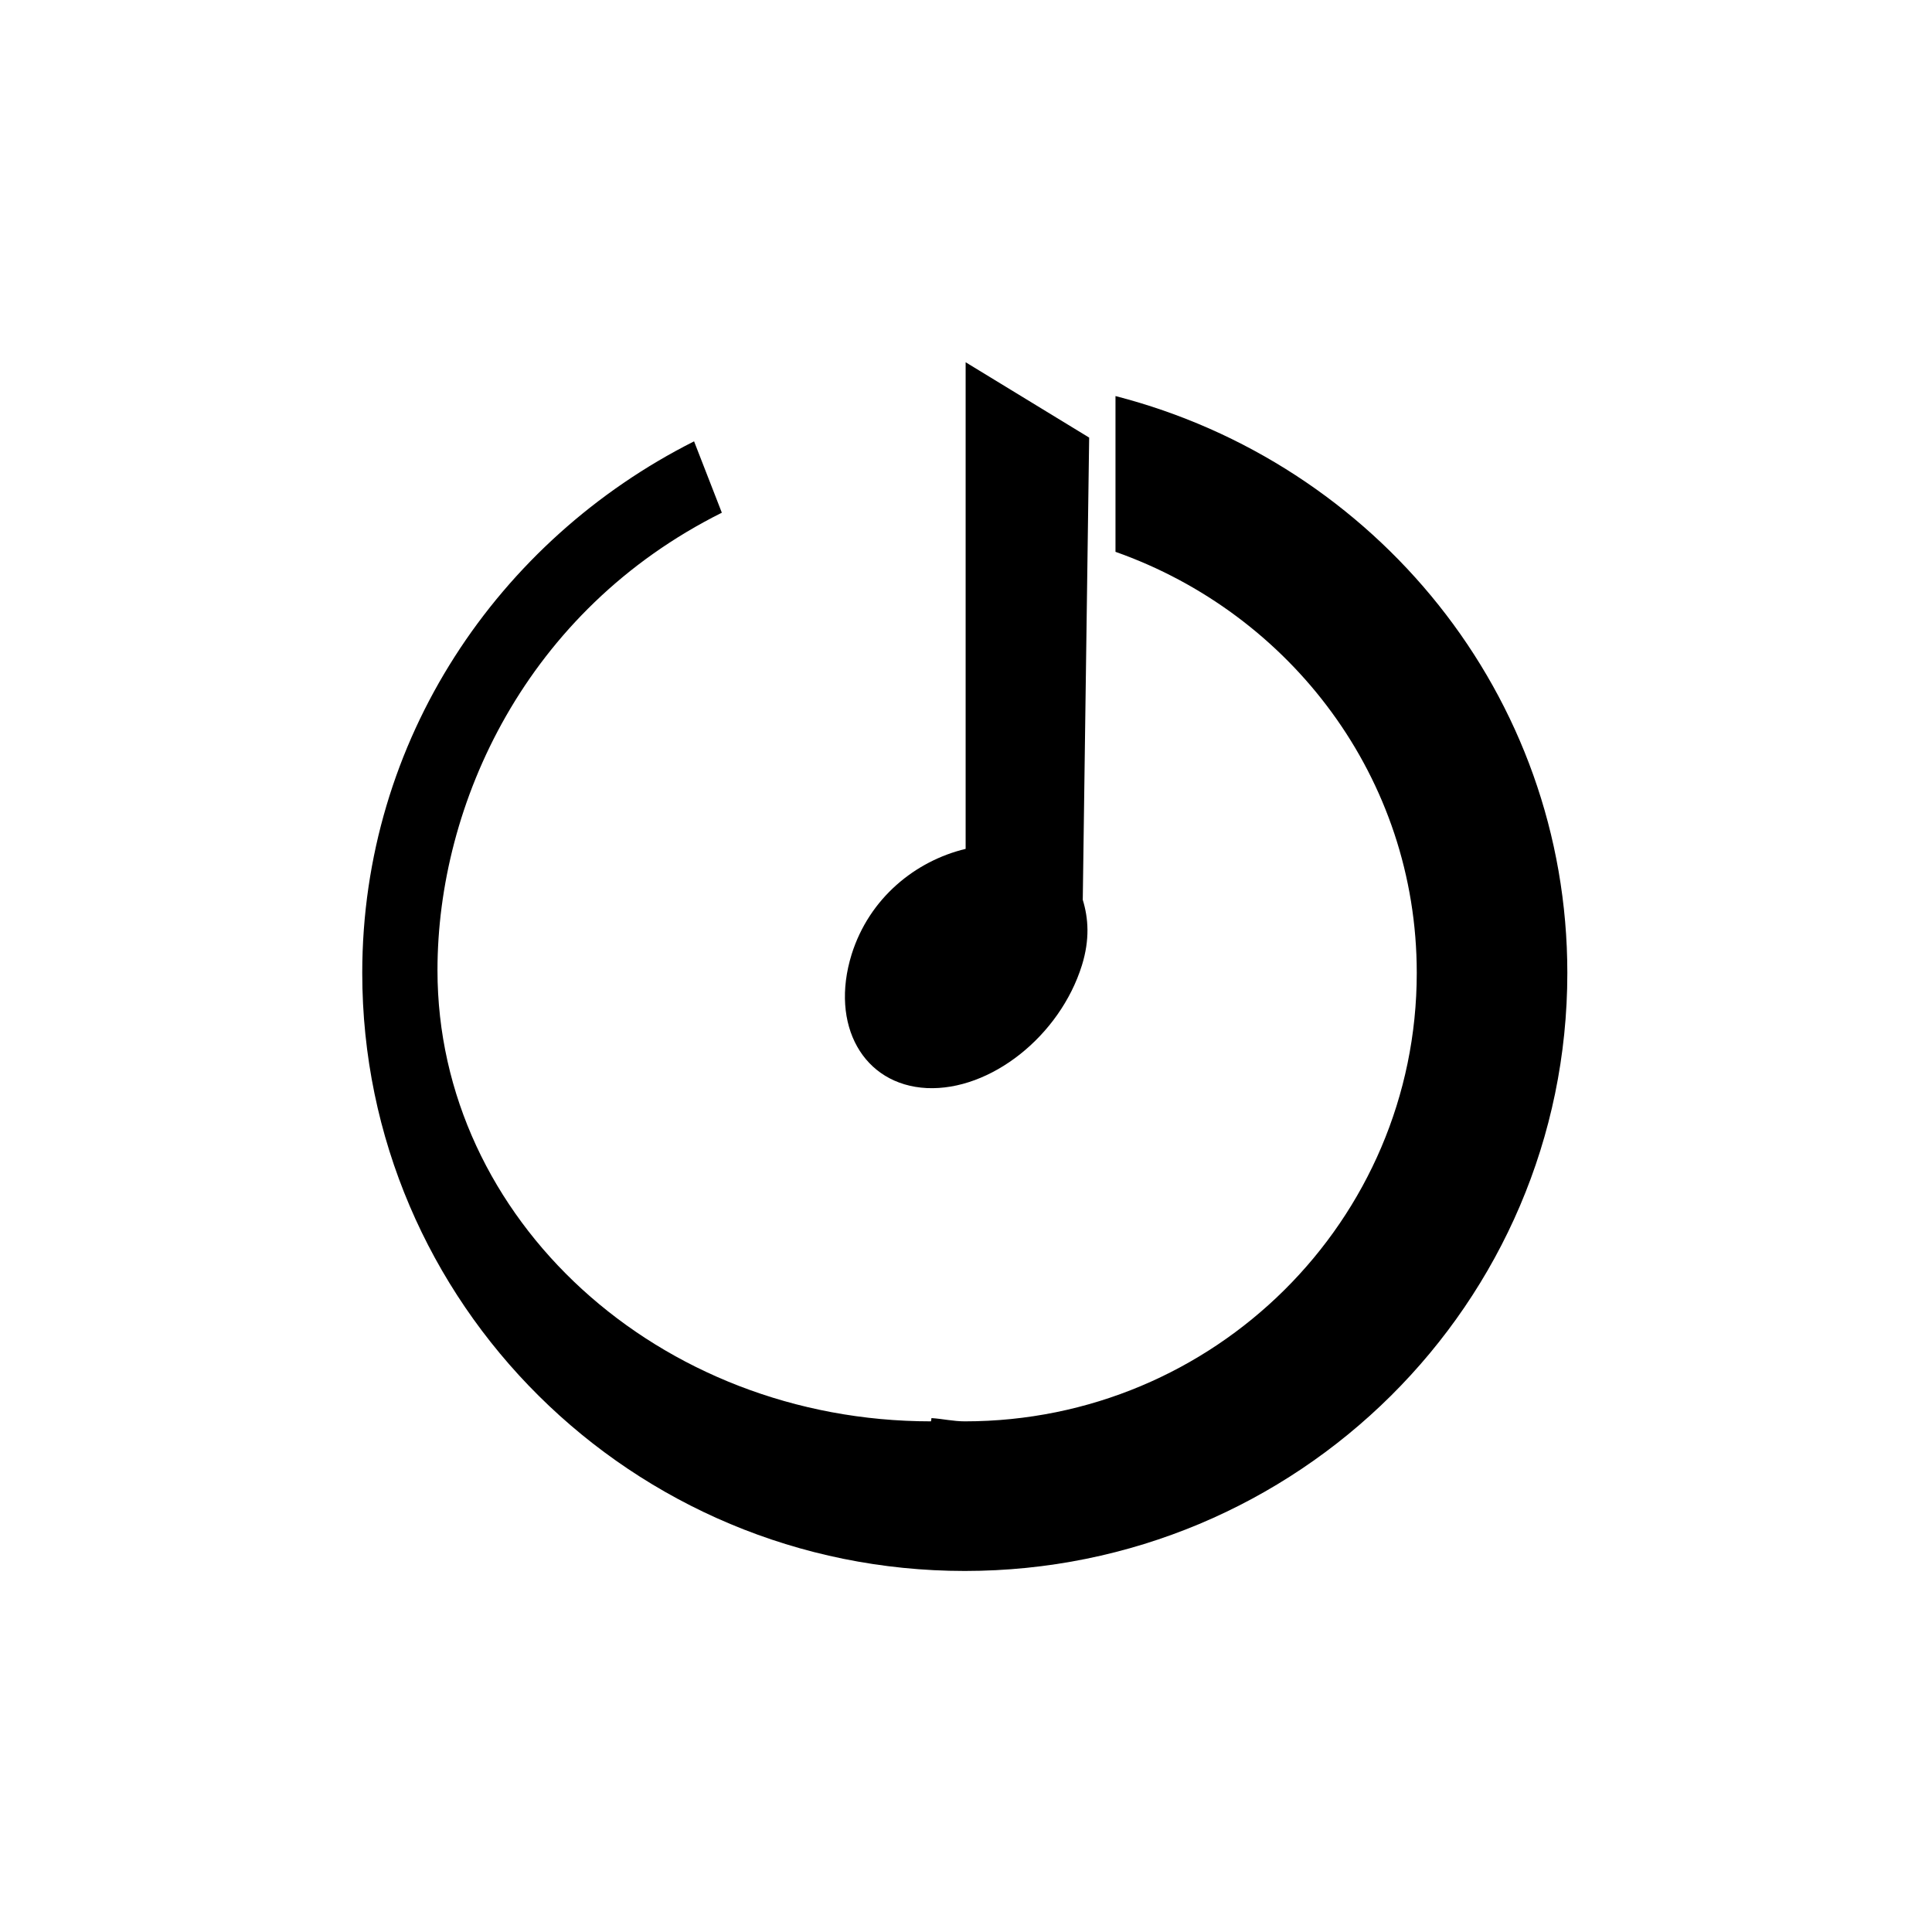 <svg xmlns="http://www.w3.org/2000/svg" viewBox="0 0 16 16" enable-background="new 0 0 16 16"><g fill-rule="evenodd"><path d="m9.238 3.28v1.29c1.45.512 2.495 1.872 2.495 3.487 0 2.051-1.676 3.714-3.743 3.714-.095 0-.183-.021-.276-.027-0.0.009-.003.018-.004.027-2.257 0-4.087-1.673-4.087-3.736 0-1.378.732-2.979 2.355-3.789l-.23-.591c-1.624.818-2.748 2.472-2.748 4.403 0 2.735 2.234 4.952 4.99 4.952s4.99-2.217 4.99-4.952c0-2.305-1.593-4.225-3.742-4.778"/><path d="m9.02 3.624l-1.023-.624v4.03c-.417.1-.798.408-.944.873-.182.586.096 1.082.623 1.108.526.024 1.101-.43 1.284-1.017.066-.213.054-.389.007-.542l.053-3.829"/></g></svg>